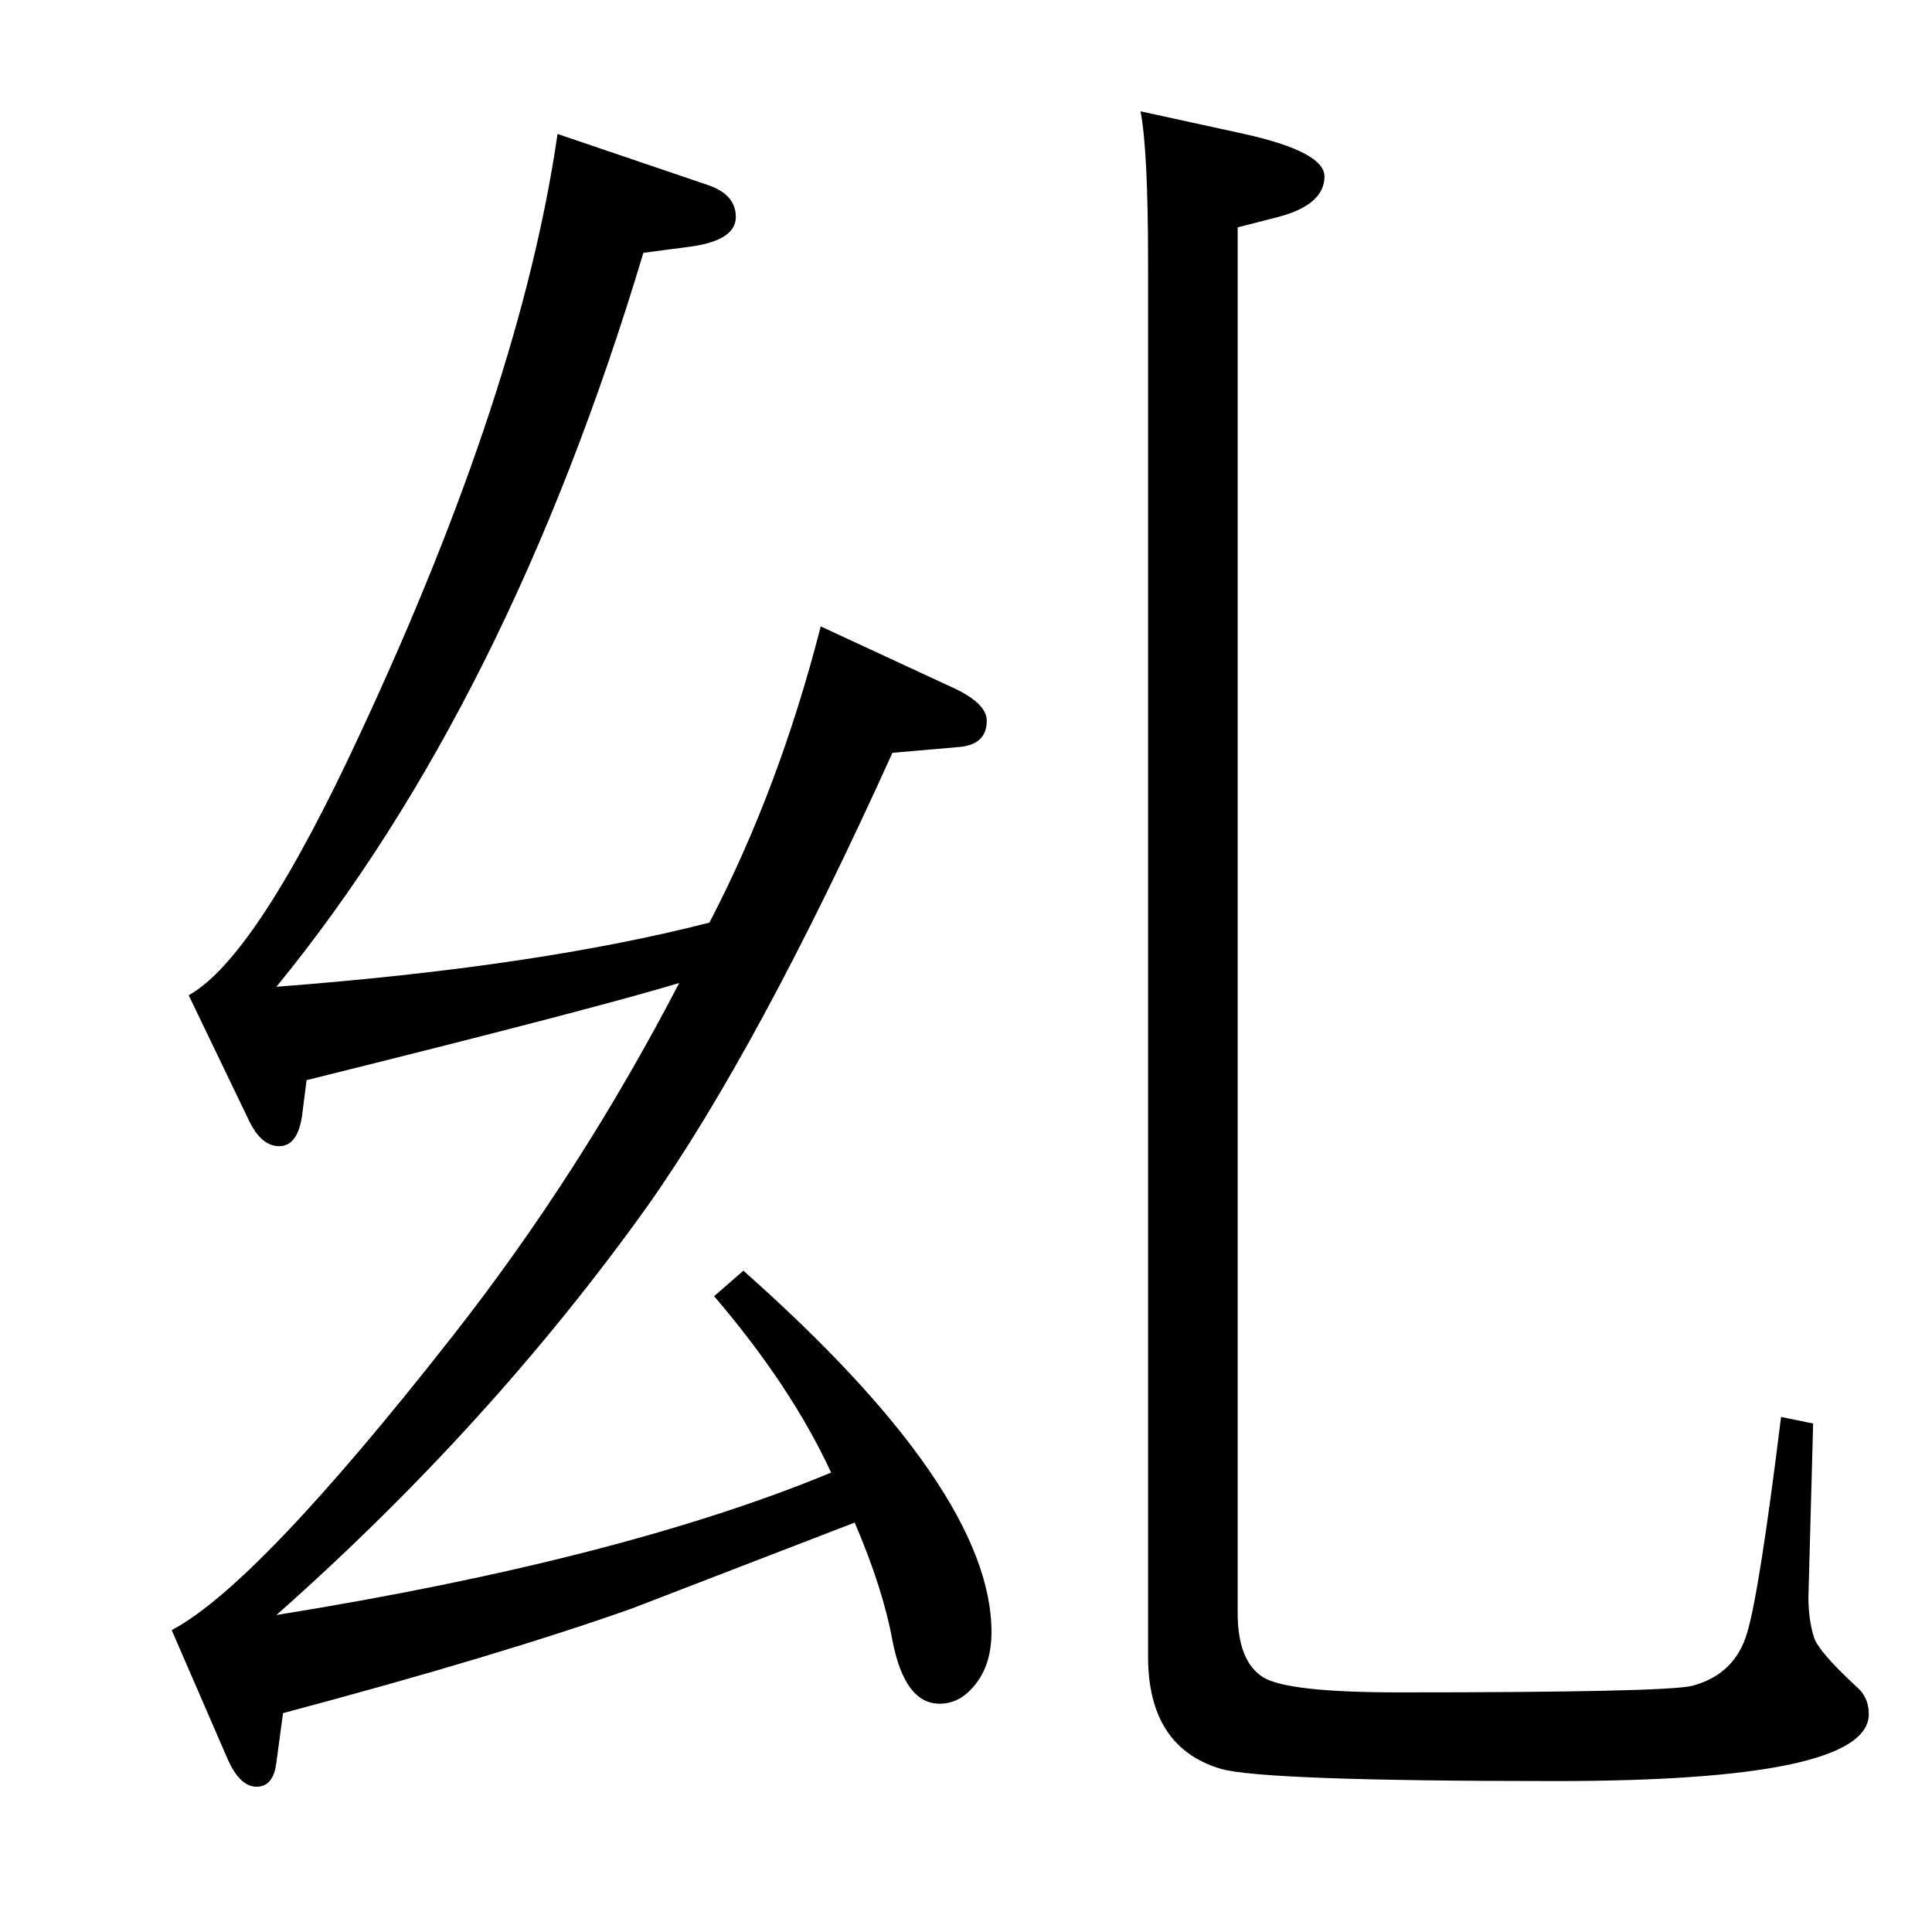 <?xml version="1.0" standalone="no"?>
<!DOCTYPE svg PUBLIC "-//W3C//DTD SVG 1.1//EN" "http://www.w3.org/Graphics/SVG/1.1/DTD/svg11.dtd" >
<svg xmlns="http://www.w3.org/2000/svg" xmlns:xlink="http://www.w3.org/1999/xlink" version="1.1" viewBox="0 -410 2048 2048">
  <g transform="matrix(1 0 0 -1 0 1638)">
   <path fill="currentColor"
d="M591 1906l159 -54q30 -10 30 -34t-45 -31l-53 -7q-143 -477 -389 -778q276 21 459 68q74 142 118 314l138 -64q38 -17 38 -36q0 -26 -31 -28l-69 -6q-142 -314 -260 -481q-166 -232 -393 -433q366 59 588 151q-42 91 -124 187l31 27q263 -233 263 -383q0 -37 -20 -59
q-15 -17 -35 -17q-37 0 -50 67q-10 55 -40 125q-215 -83 -236 -91q-141 -50 -370 -111l-7 -52q-3 -26 -21 -26t-31 30l-59 136q91 48 298 312q135 172 240 374q-89 -27 -395 -103l-5 -39q-5 -31 -24 -31t-32 27l-64 133q72 40 183 280q169 363 208 633zM1888 546l34 -7
l-5 -184q0 -24 6 -43q5 -15 45 -52q13 -11 13 -29q0 -71 -332 -71q-310 0 -355 13q-77 23 -77 119v319v1159q0 119 -8 160l110 -24q85 -19 85 -45q0 -30 -49 -43l-43 -11v-1469q0 -51 27 -68q26 -16 144 -16q283 0 311 7q45 12 58 56q13 43 36 229z" />
  </g>

</svg>
